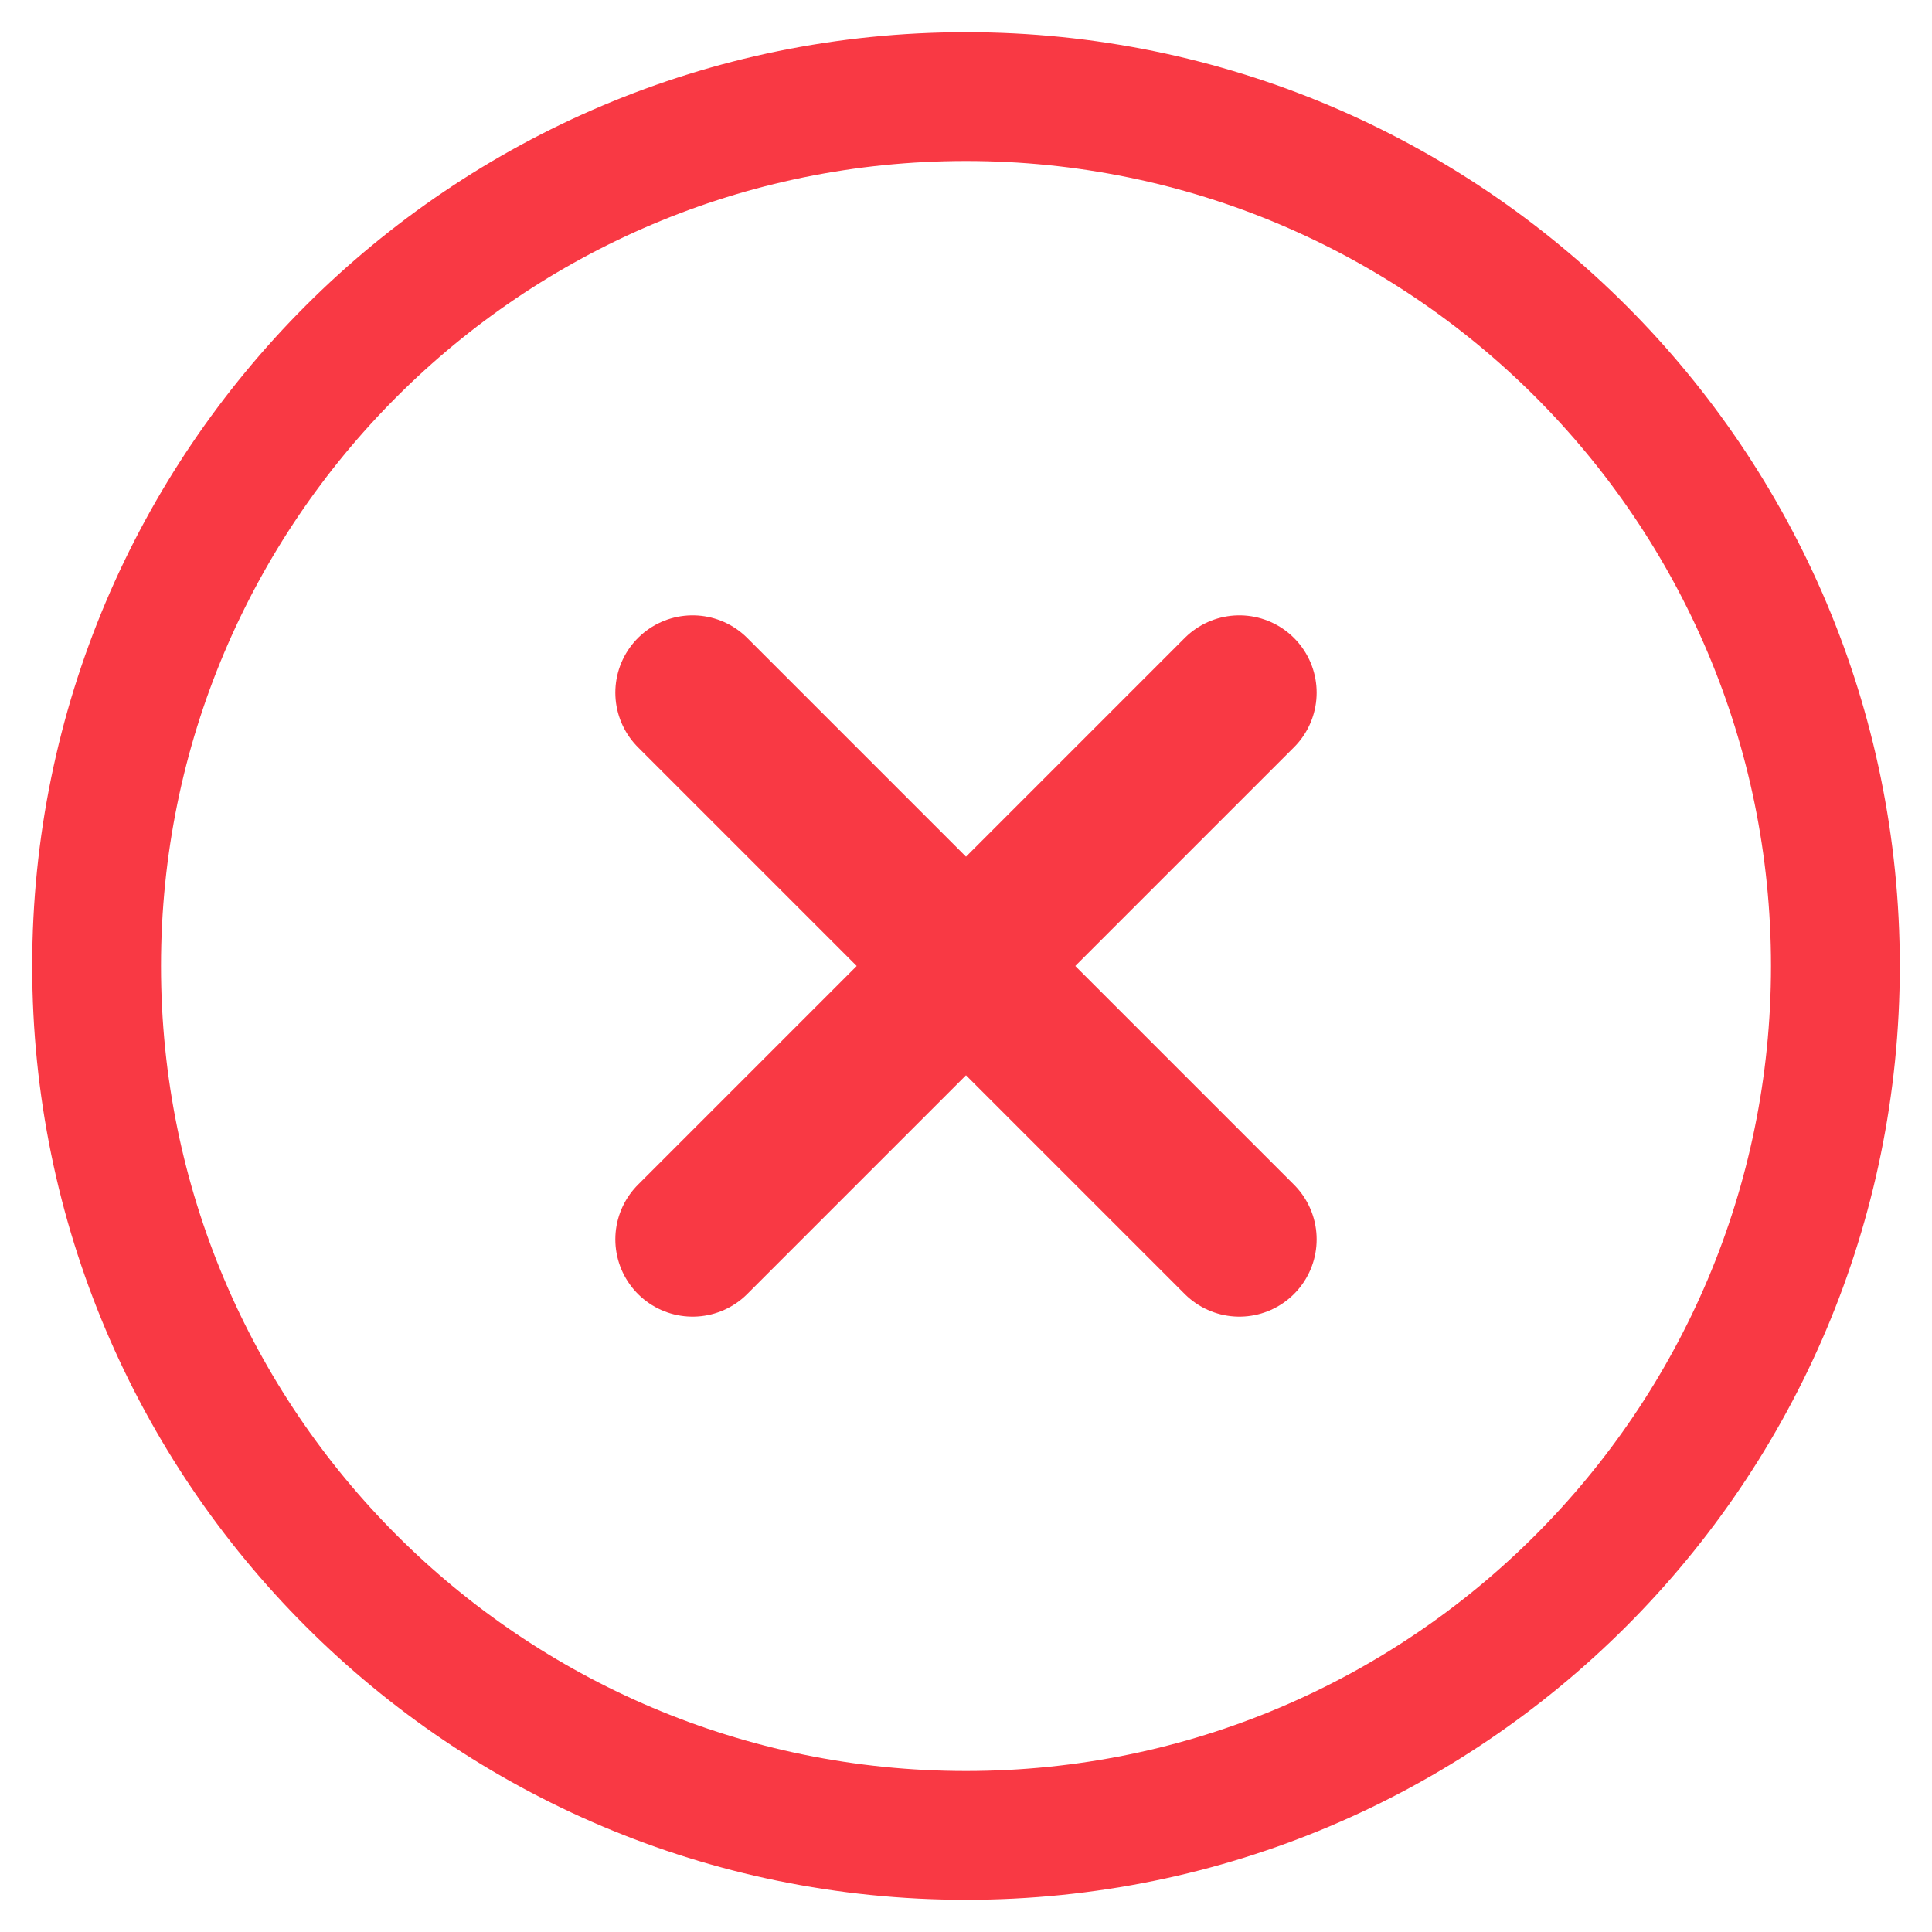 <svg width="75" height="75" viewBox="0 0 75 75" fill="none" xmlns="http://www.w3.org/2000/svg">
<path d="M48.112 26.887L26.887 48.112" stroke="#F93944" stroke-width="6" stroke-linecap="round" stroke-linejoin="round"/>
<path d="M48.112 48.112L26.887 26.887" stroke="#F93944" stroke-width="6" stroke-linecap="round" stroke-linejoin="round"/>
<path fill-rule="evenodd" clip-rule="evenodd" d="M37.5 71.25V71.25C18.859 71.25 3.75 56.141 3.75 37.5V37.5C3.75 18.859 18.859 3.75 37.5 3.75V3.75C56.141 3.75 71.25 18.859 71.25 37.5V37.5C71.25 56.141 56.141 71.25 37.5 71.25Z" stroke="#F93944" stroke-width="5" stroke-linecap="round" stroke-linejoin="round"/>
</svg>
